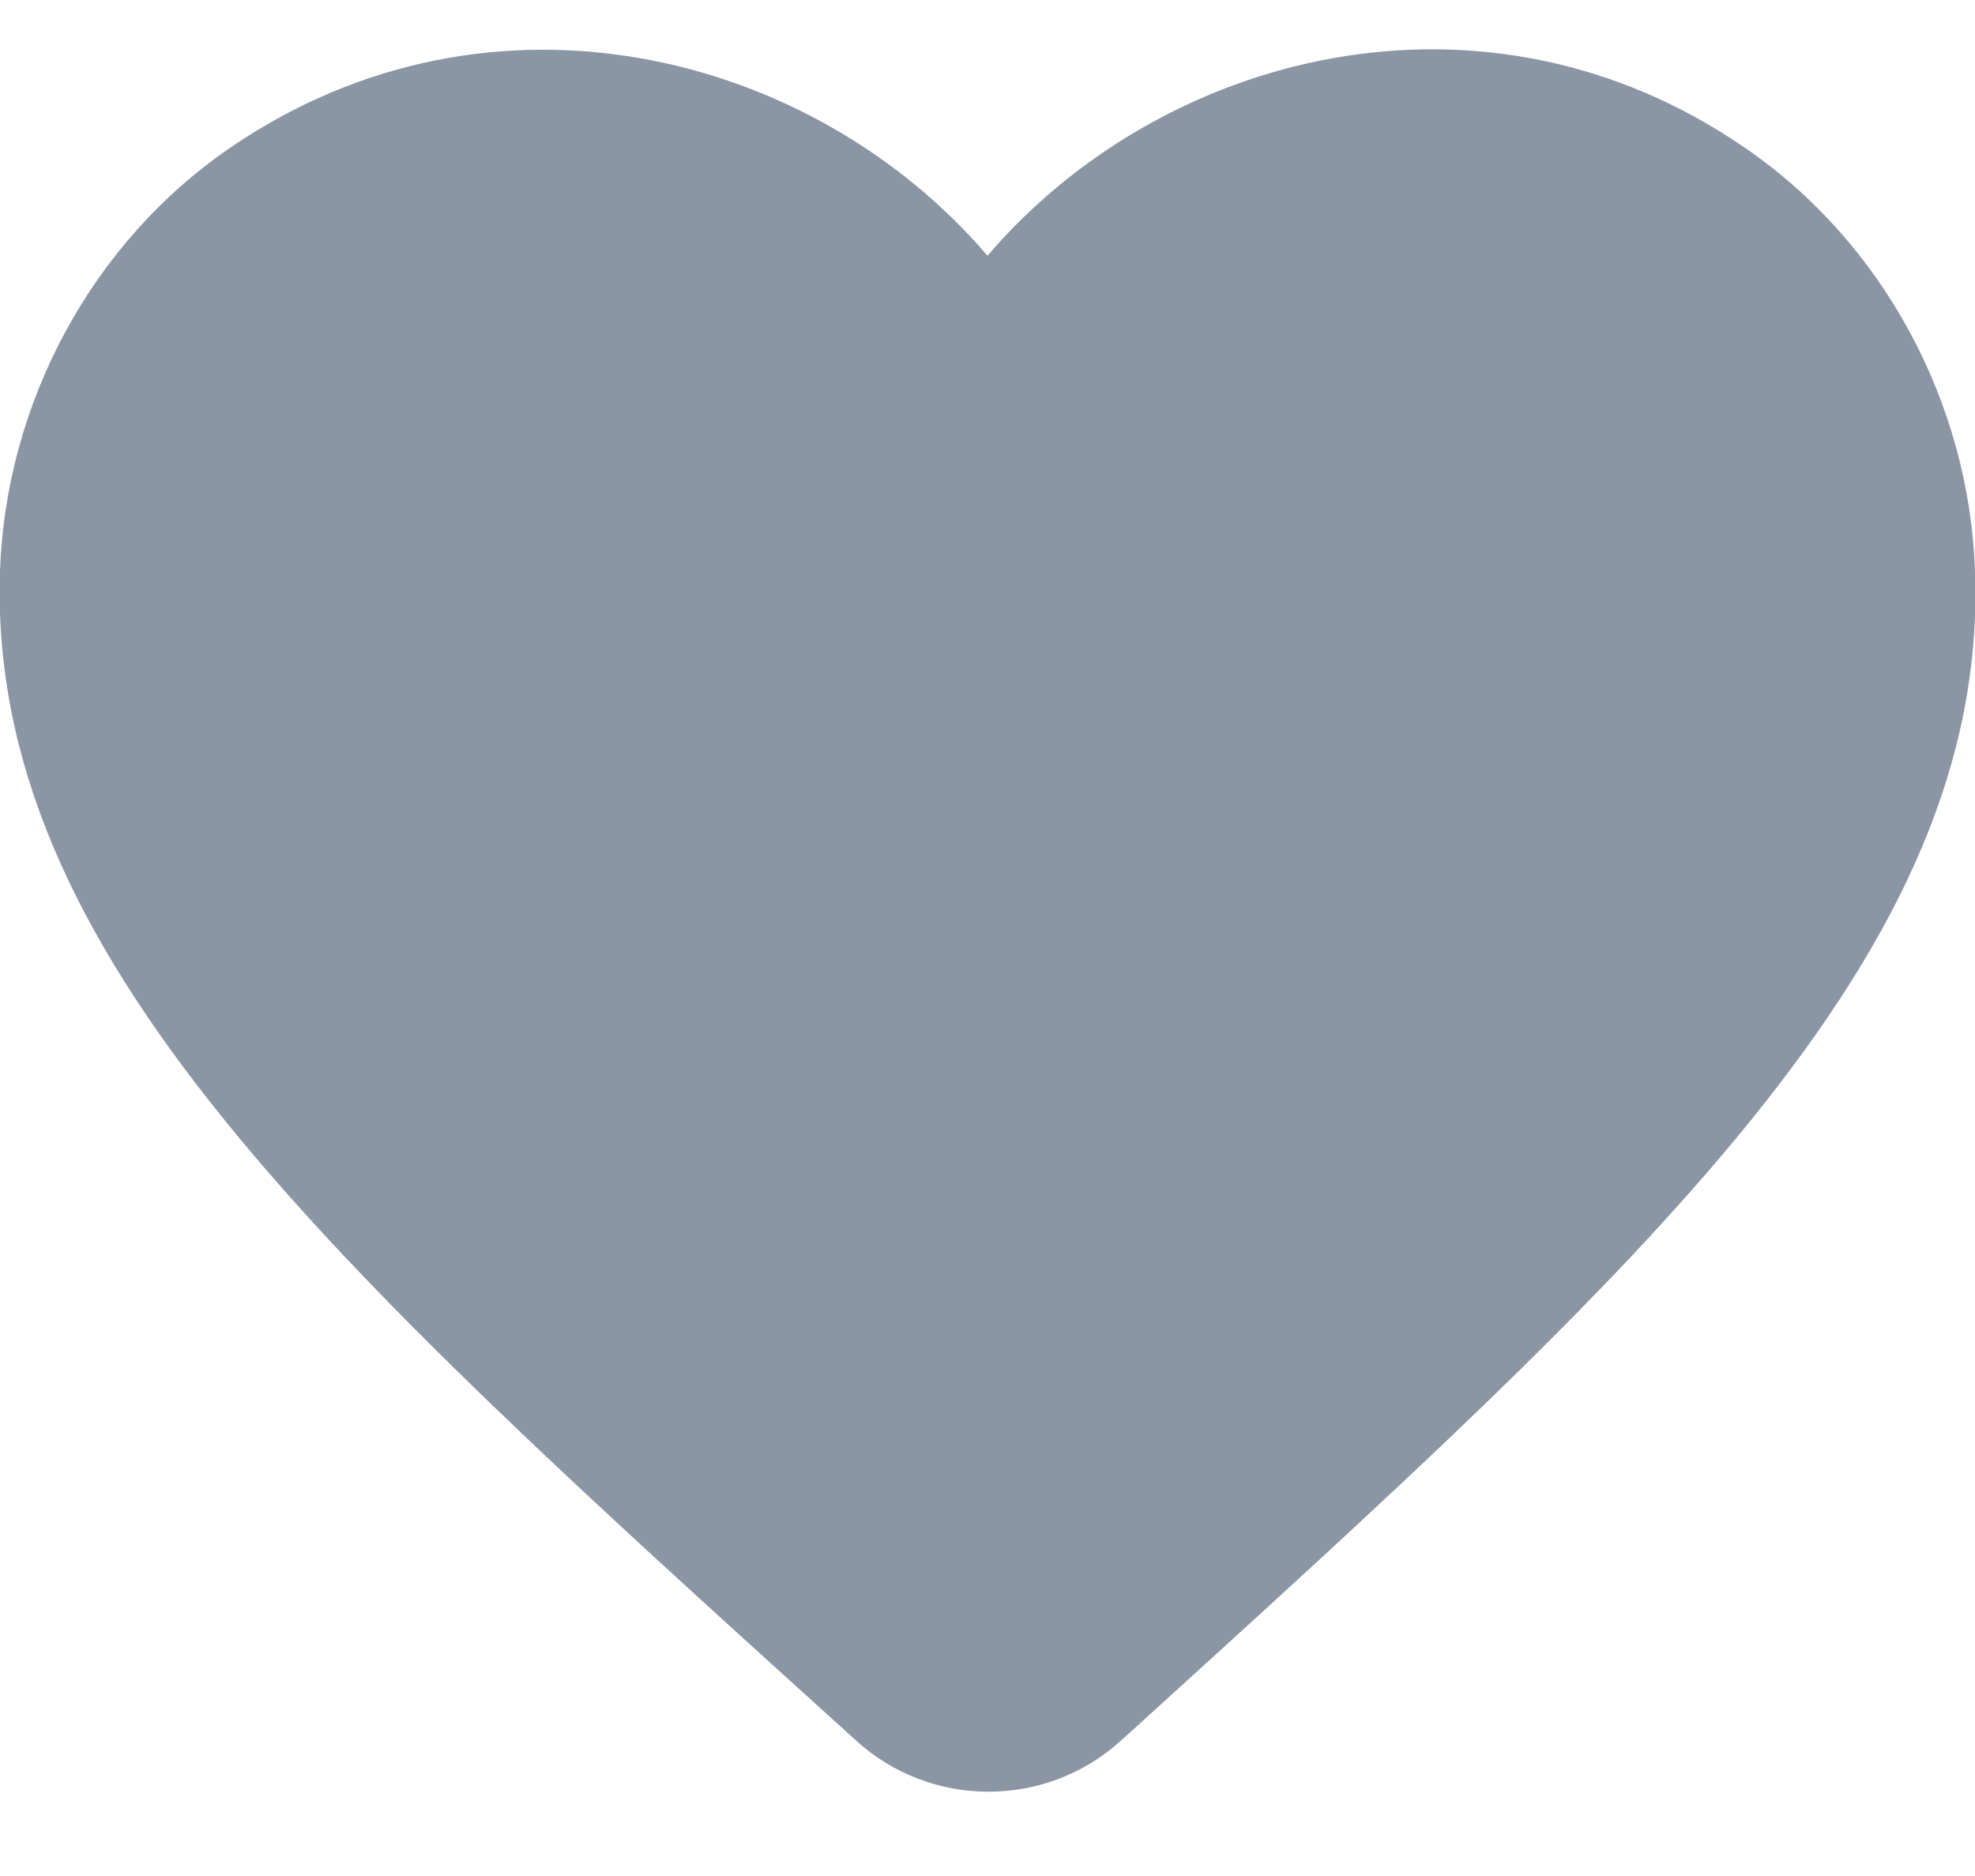 <svg width="20" height="19" viewBox="0 0 20 19" fill="none" xmlns="http://www.w3.org/2000/svg">
<path fill-rule="evenodd" clip-rule="evenodd" d="M11.35 17.63C10.59 18.32 9.42 18.32 8.66 17.62L8.55 17.52C3.3 12.77 -0.13 9.66 4.99189e-07 5.78C0.06 4.08 0.93 2.45 2.34 1.49C4.98 -0.31 8.24 0.53 10 2.59C11.76 0.53 15.02 -0.32 17.66 1.49C19.07 2.45 19.94 4.08 20 5.78C20.14 9.66 16.7 12.77 11.45 17.54L11.35 17.63Z" fill="#8B96A5"/>
</svg>
